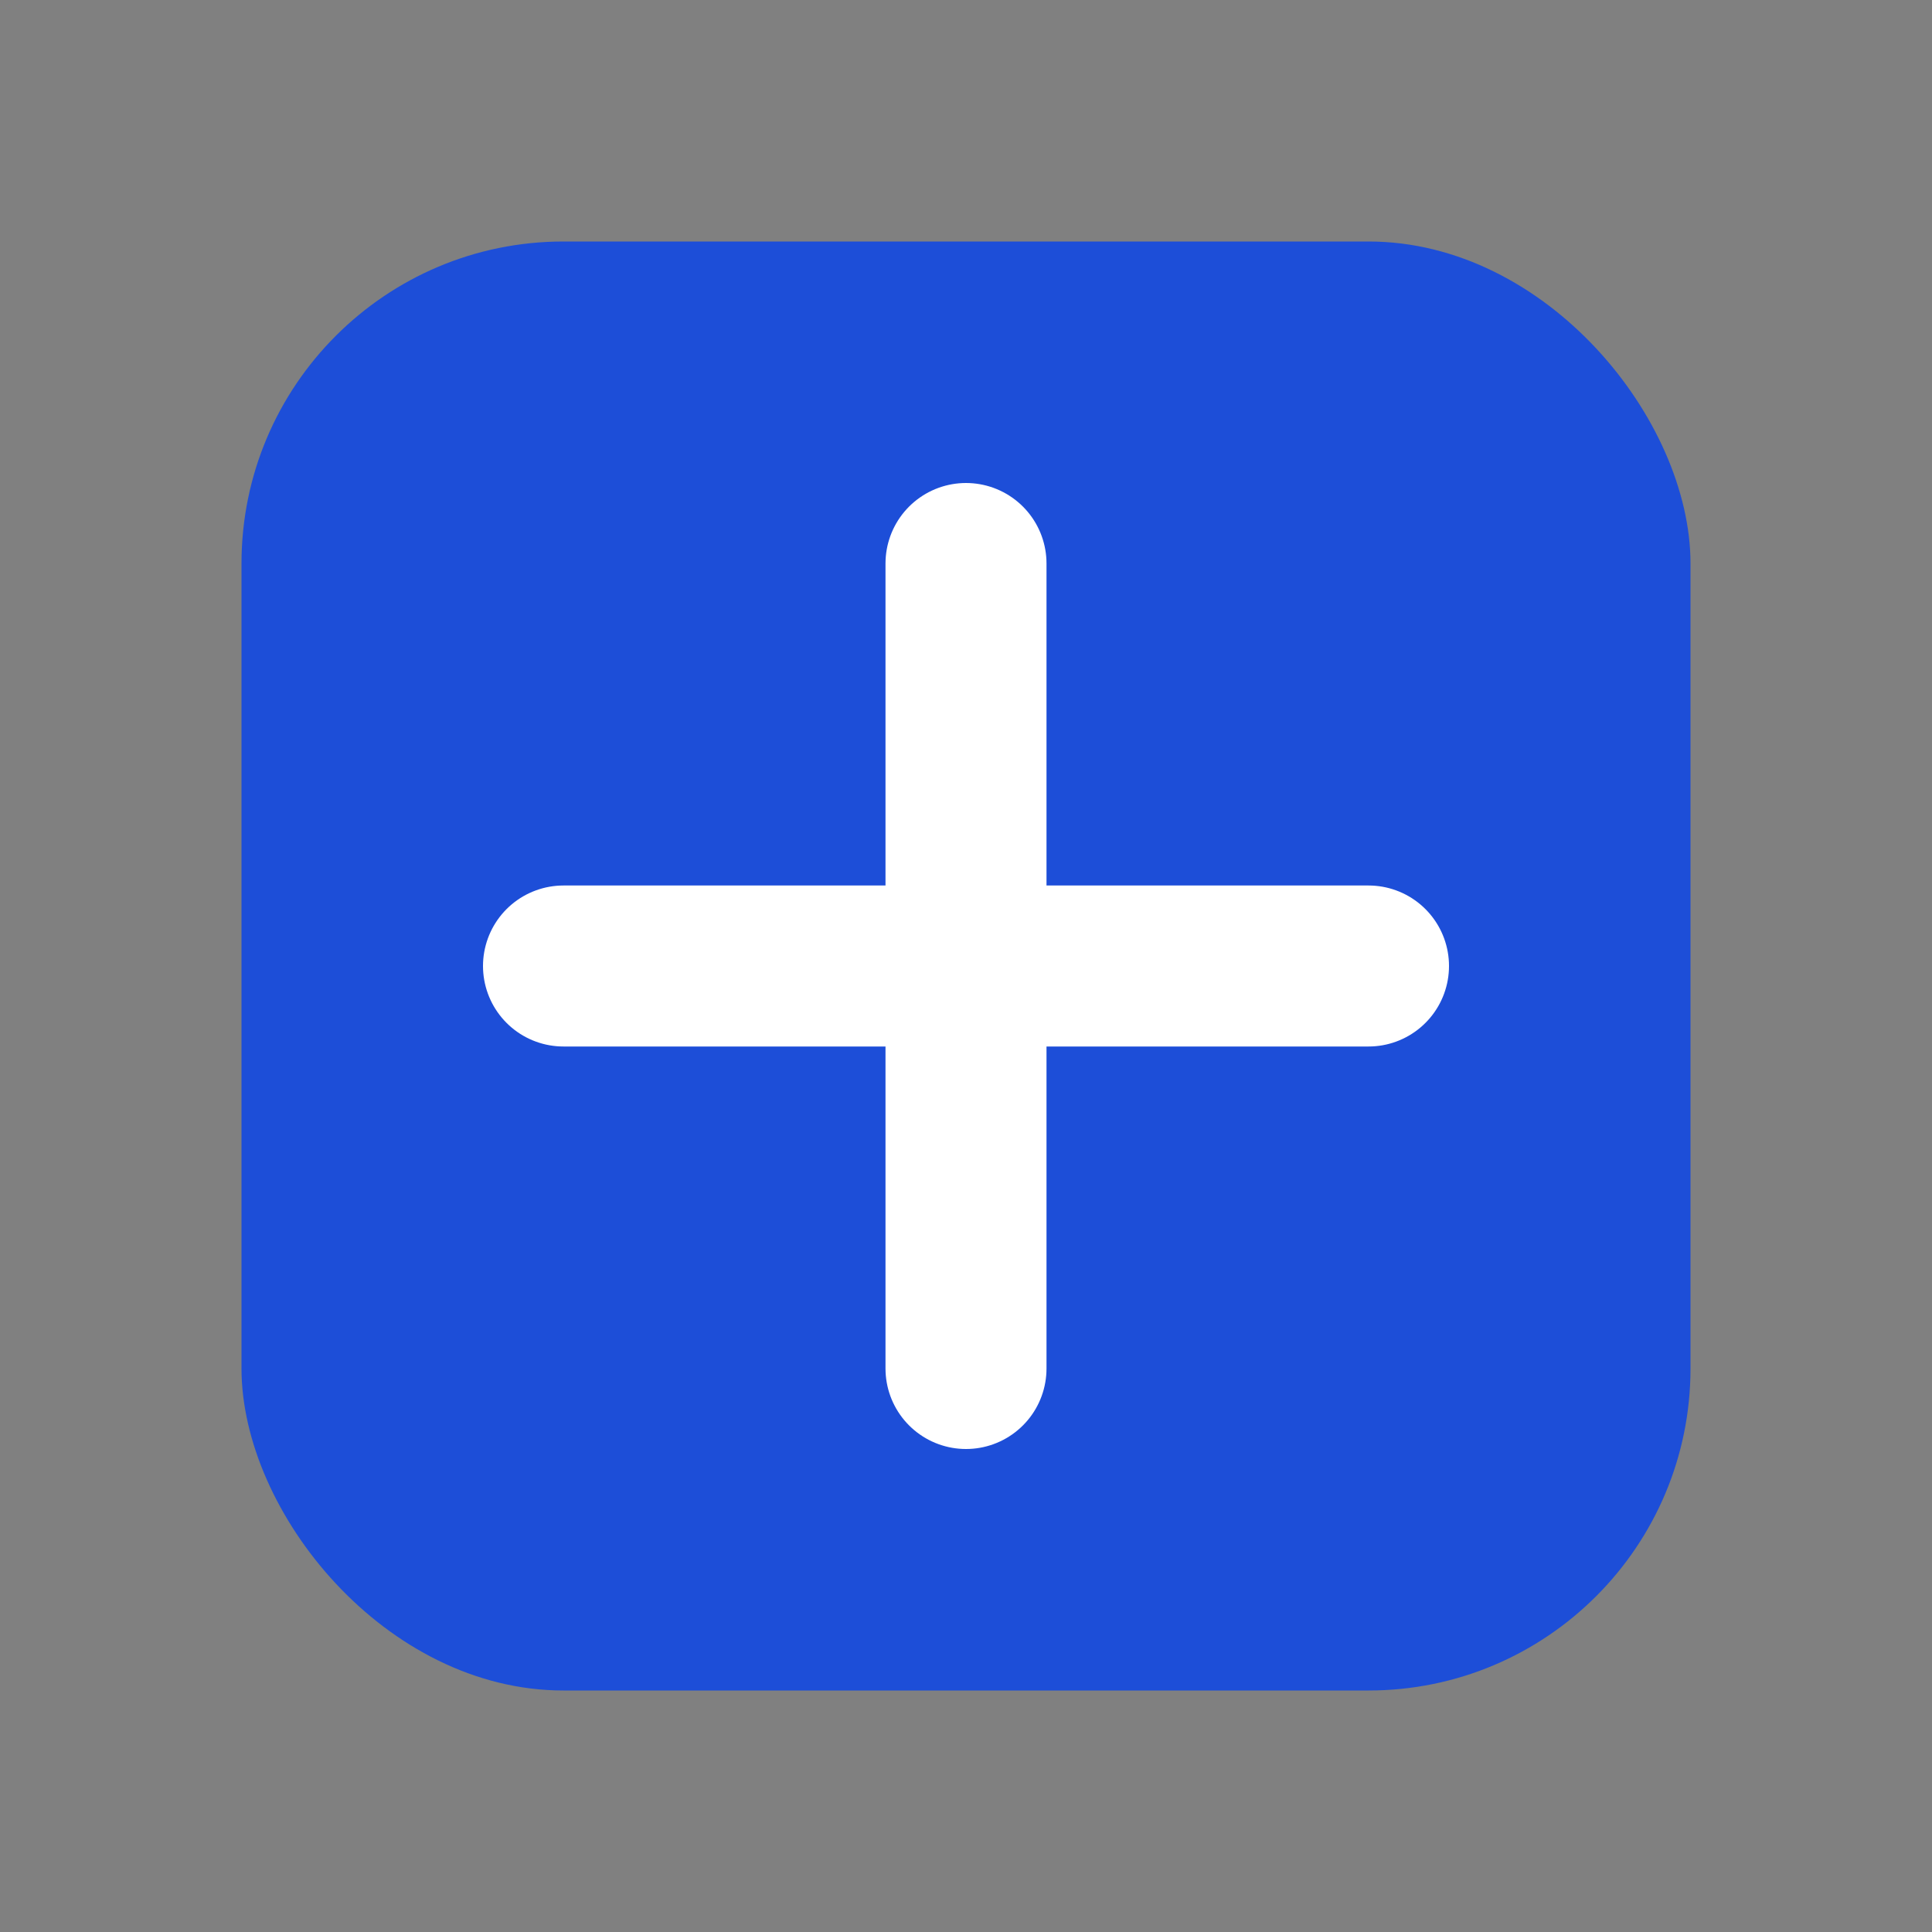 <svg class="h-8 w-8" viewBox="0 0 24 24" role="img" aria-label="Logotipo: cruz médica" xmlns="http://www.w3.org/2000/svg">
  <rect x="0" y="0" width="24" height="24" fill="#808080" stroke="none"/>
  <title>DrMente</title>
  <rect x="3" y="3" width="18" height="18" rx="4" fill="#1d4ed8"></rect>
  <path d="M12 7v10M7 12h10" stroke="white" stroke-width="2" stroke-linecap="round" />
</svg>

